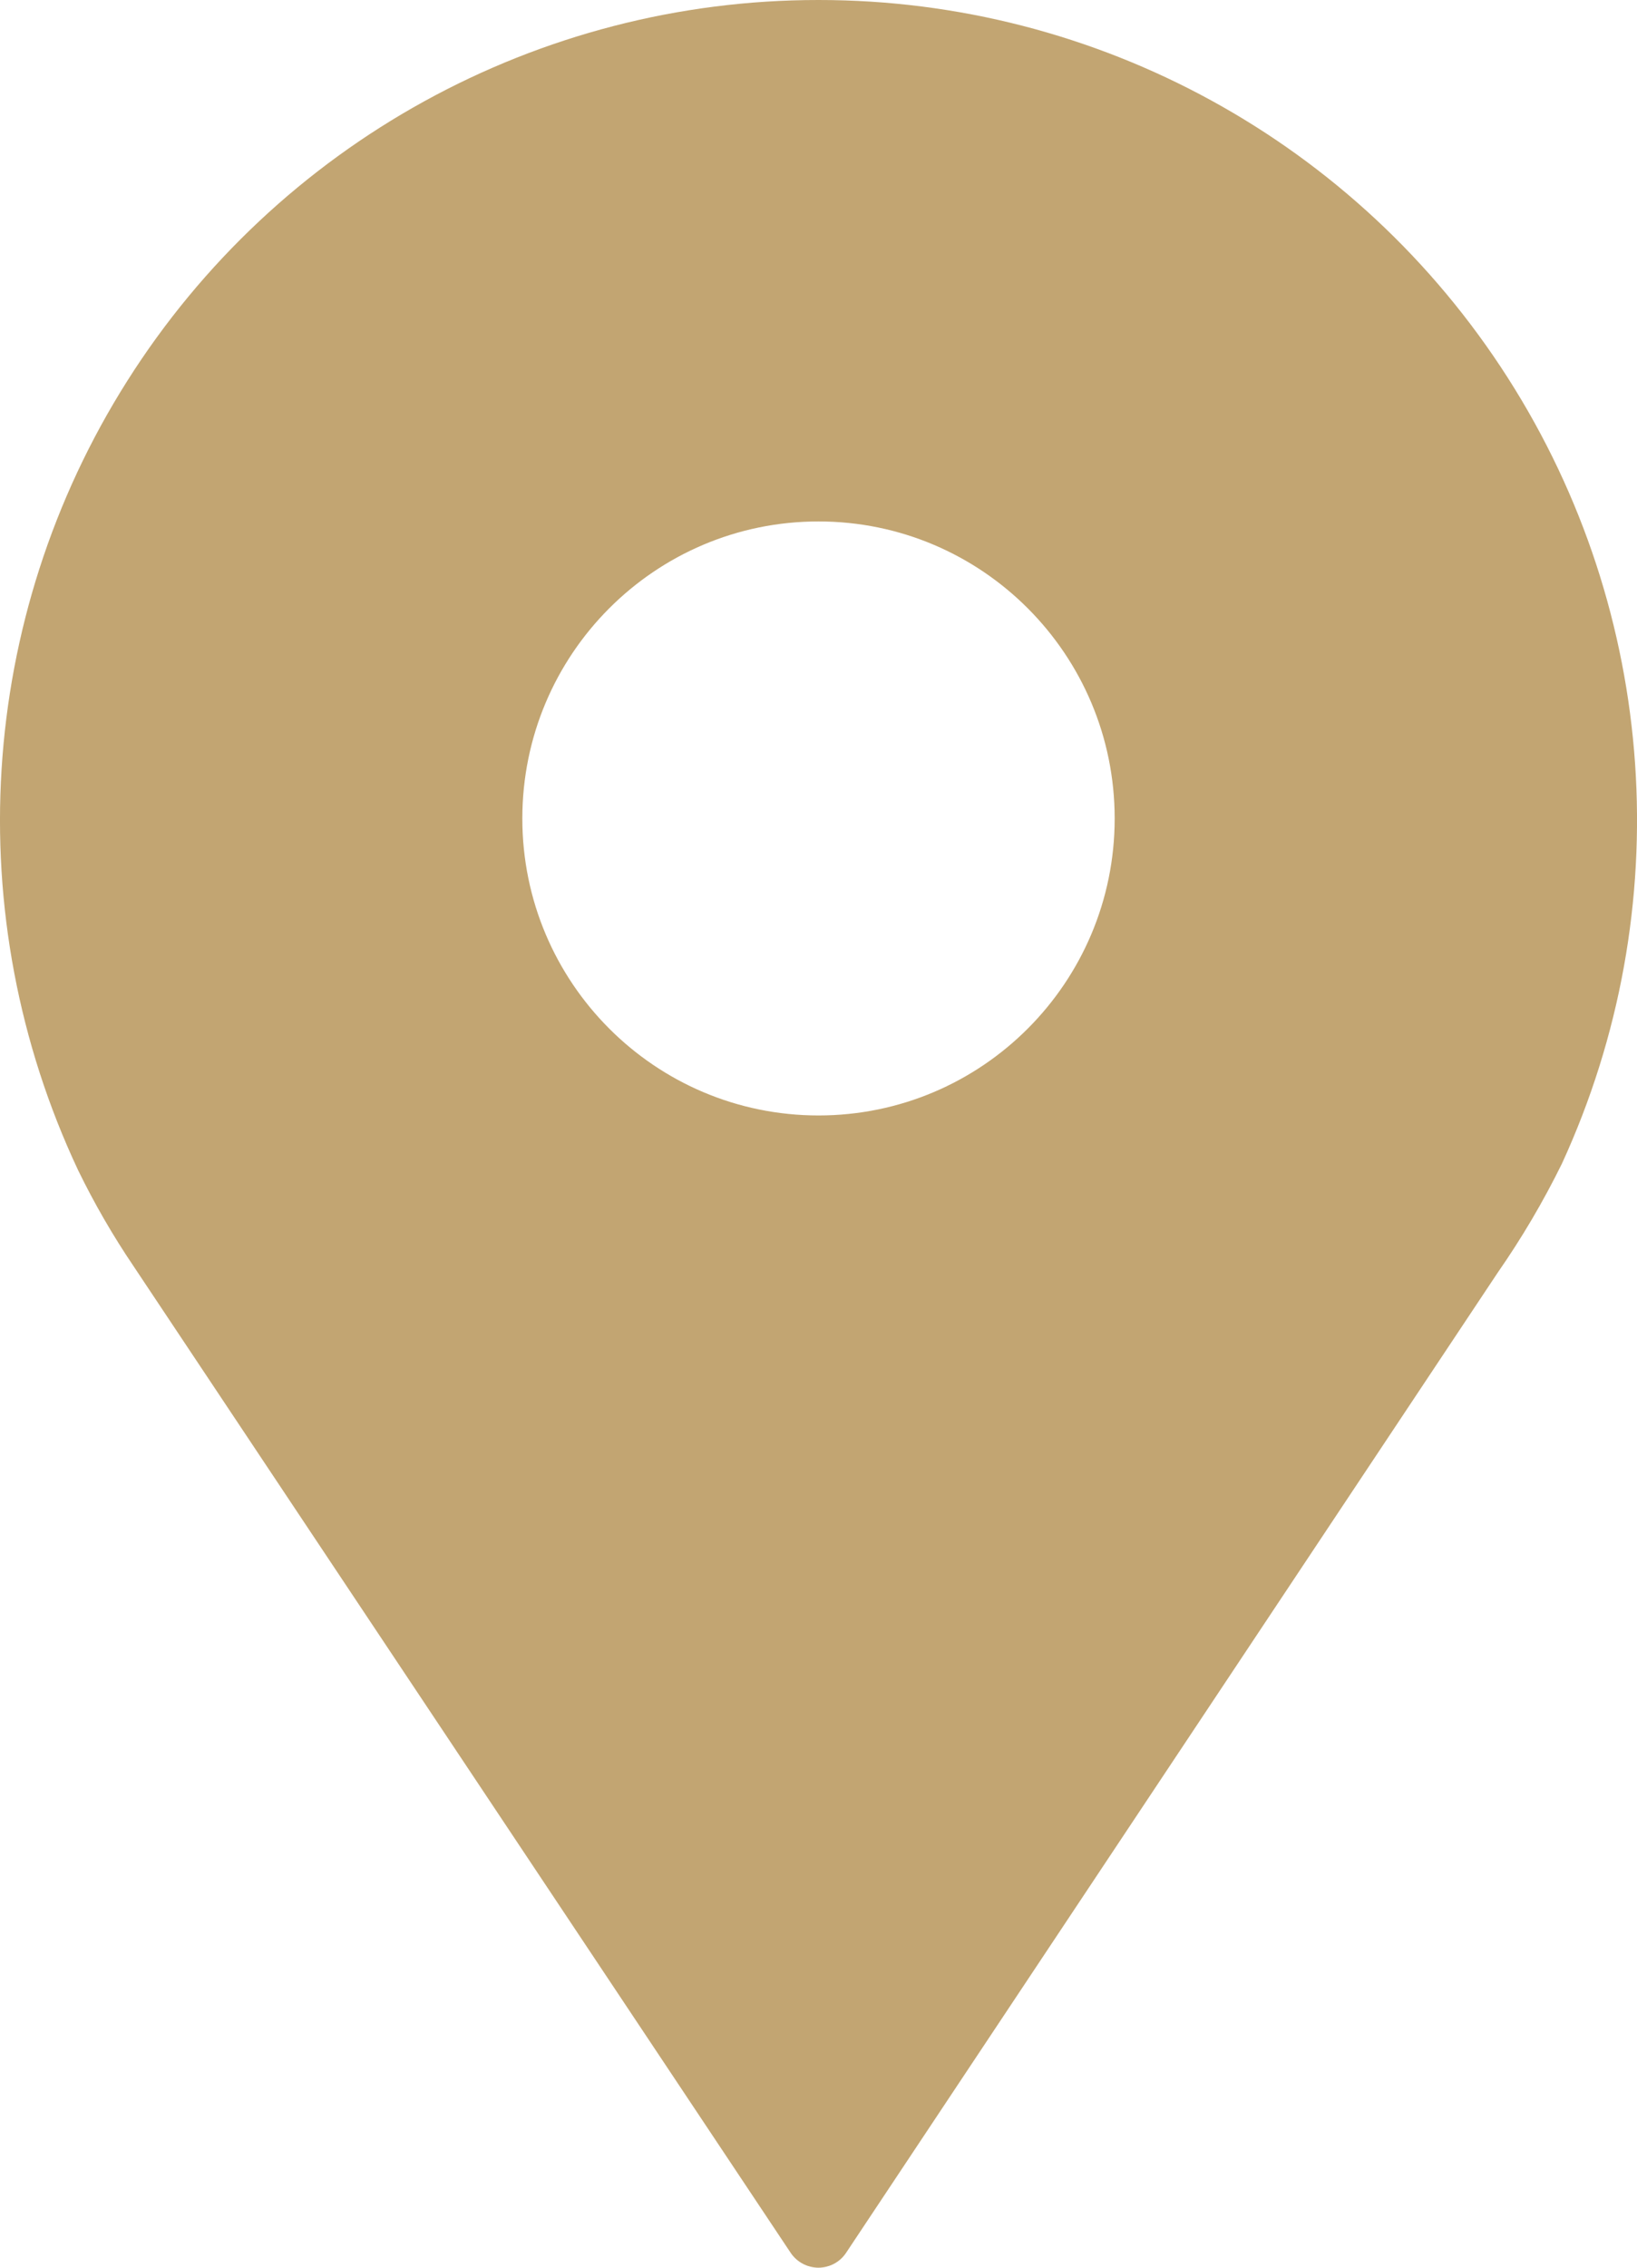 <svg xmlns="http://www.w3.org/2000/svg" width="13" height="18" viewBox="0 0 13 18">
  <path fill="#C2A572" d="M6.5,1.4017191e-06 C4.275,-0.001 2.203,1.139 1.011,3.023 C-0.181,4.906 -0.329,7.27 0.62,9.288 C0.749,9.553 0.897,9.809 1.063,10.054 L6.279,17.882 C6.328,17.955 6.41,17.999 6.498,18 L6.498,18 C6.587,18 6.67,17.956 6.719,17.882 L11.893,10.103 C12.085,9.827 12.256,9.537 12.404,9.236 C13.331,7.219 13.169,4.868 11.974,2.999 C10.779,1.129 8.716,-0.001 6.5,1.4017191e-06 Z M6.5,8.854 C5.201,8.854 4.148,7.798 4.148,6.497 C4.148,5.195 5.201,4.139 6.5,4.139 C7.799,4.139 8.852,5.195 8.852,6.497 C8.852,7.798 7.799,8.854 6.5,8.854 L6.5,8.854 Z"/>
</svg>
